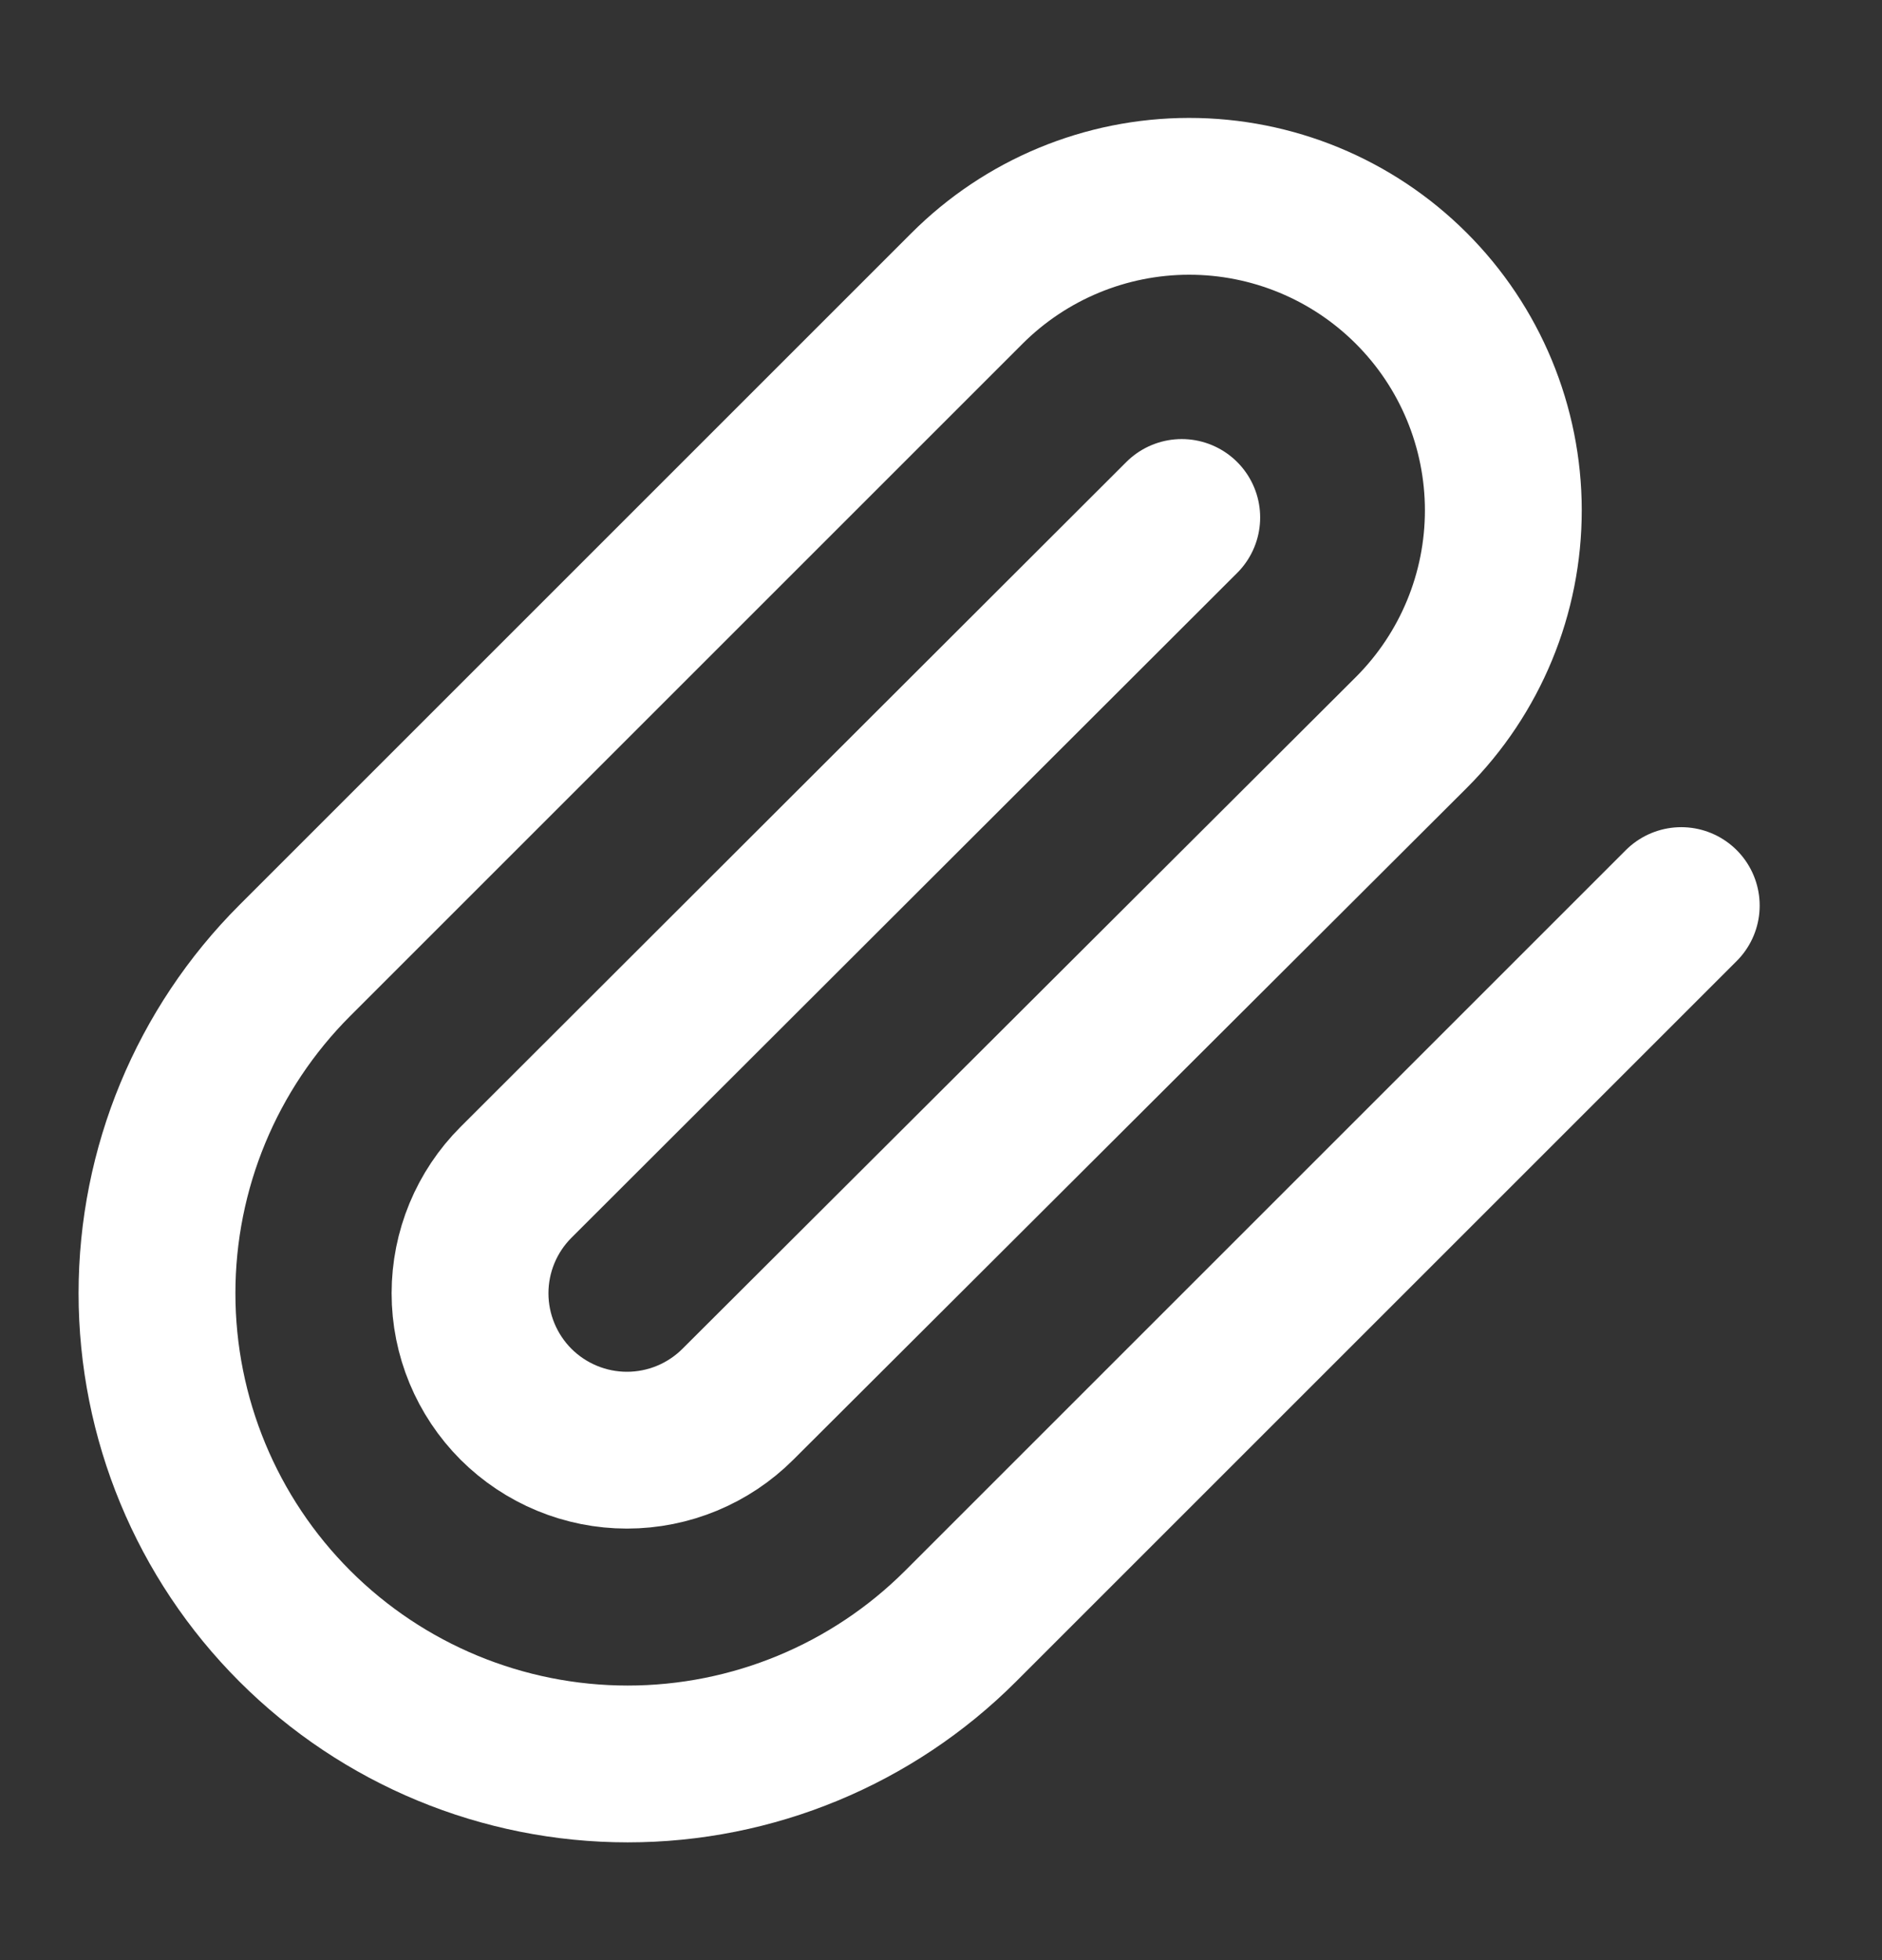 <svg width="24" height="25" viewBox="0 0 24 25" fill="none" xmlns="http://www.w3.org/2000/svg">
<rect x="0" y="0" width="24" height="25" fill="#333333" stroke="none"/>
<path d="M21.44 11.55L12.25 20.74C11.124 21.866 9.597 22.498 8.005 22.498C6.413 22.498 4.886 21.866 3.76 20.74C2.634 19.614 2.002 18.087 2.002 16.495C2.002 14.902 2.634 13.376 3.76 12.25L12.33 3.68C13.081 2.928 14.099 2.505 15.162 2.504C16.224 2.503 17.243 2.924 17.995 3.675C18.747 4.425 19.17 5.444 19.171 6.506C19.172 7.569 18.751 8.588 18 9.34L9.41 17.91C9.035 18.285 8.526 18.496 7.995 18.496C7.465 18.496 6.956 18.285 6.58 17.91C6.205 17.534 5.994 17.025 5.994 16.495C5.994 15.964 6.205 15.455 6.58 15.08L15.07 6.6" stroke="white" stroke-width="2" stroke-linecap="round" stroke-linejoin="round"/>
</svg>
